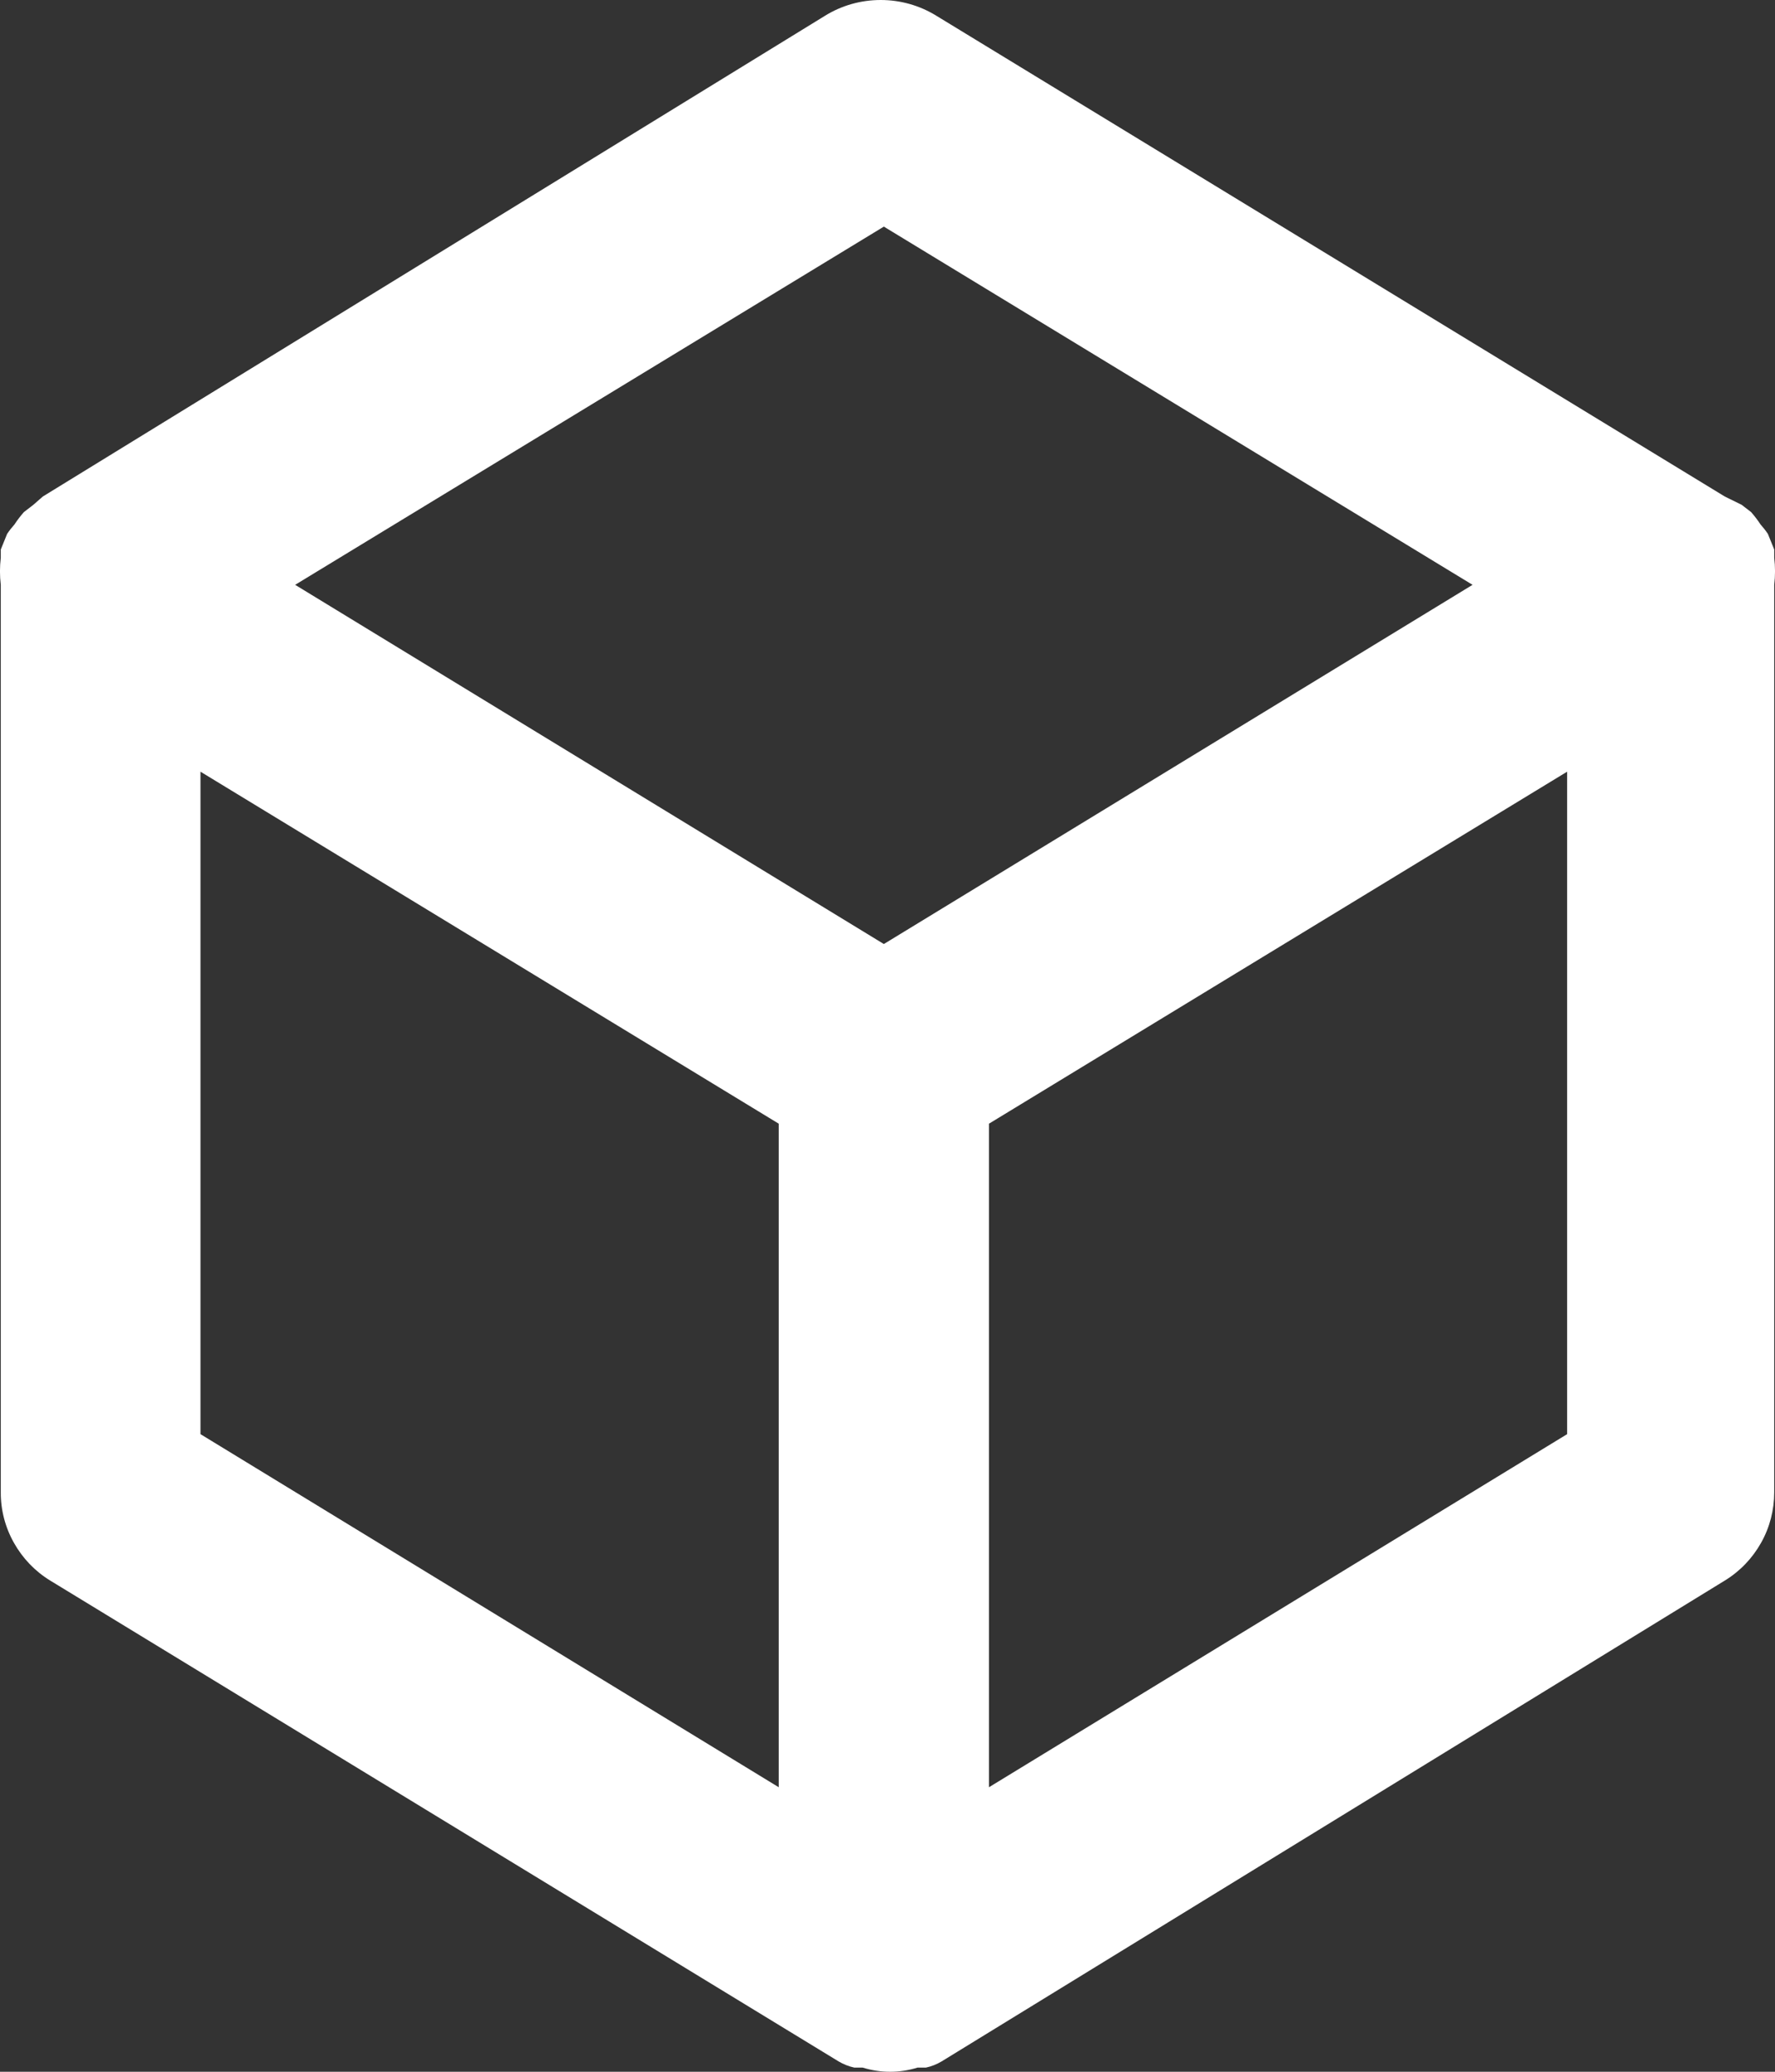<svg width="18" height="21" viewBox="0 0 18 21" fill="none" xmlns="http://www.w3.org/2000/svg">
<rect x="0" y="0" width="18" height="21" fill="#333333" stroke="none"/>
<path d="M17.992 5.654C17.992 5.654 17.992 5.654 17.992 5.57L17.928 5.412C17.906 5.379 17.881 5.347 17.854 5.317C17.825 5.273 17.793 5.231 17.758 5.191L17.662 5.117L17.491 5.033L9.496 0.16C9.326 0.055 9.131 0 8.931 0C8.731 0 8.535 0.055 8.366 0.16L0.434 5.033L0.338 5.117L0.242 5.191C0.207 5.231 0.175 5.273 0.146 5.317C0.119 5.347 0.094 5.379 0.072 5.412L0.008 5.57C0.008 5.57 0.008 5.57 0.008 5.654C-0.003 5.745 -0.003 5.837 0.008 5.928V15.127C0.007 15.306 0.053 15.482 0.141 15.638C0.229 15.795 0.355 15.927 0.509 16.021L8.504 20.895C8.553 20.924 8.608 20.946 8.664 20.958C8.664 20.958 8.717 20.958 8.749 20.958C8.93 21.014 9.123 21.014 9.304 20.958C9.304 20.958 9.357 20.958 9.389 20.958C9.446 20.946 9.5 20.924 9.549 20.895L17.491 16.021C17.645 15.927 17.771 15.795 17.859 15.638C17.947 15.482 17.992 15.306 17.992 15.127V5.928C18.003 5.837 18.003 5.745 17.992 5.654ZM7.897 18.116L2.033 14.537V7.822L7.897 11.39V18.116ZM8.963 9.569L2.993 5.928L8.963 2.297L14.933 5.928L8.963 9.569ZM15.892 14.537L10.029 18.116V11.39L15.892 7.822V14.537Z" fill="white"/>
</svg>
